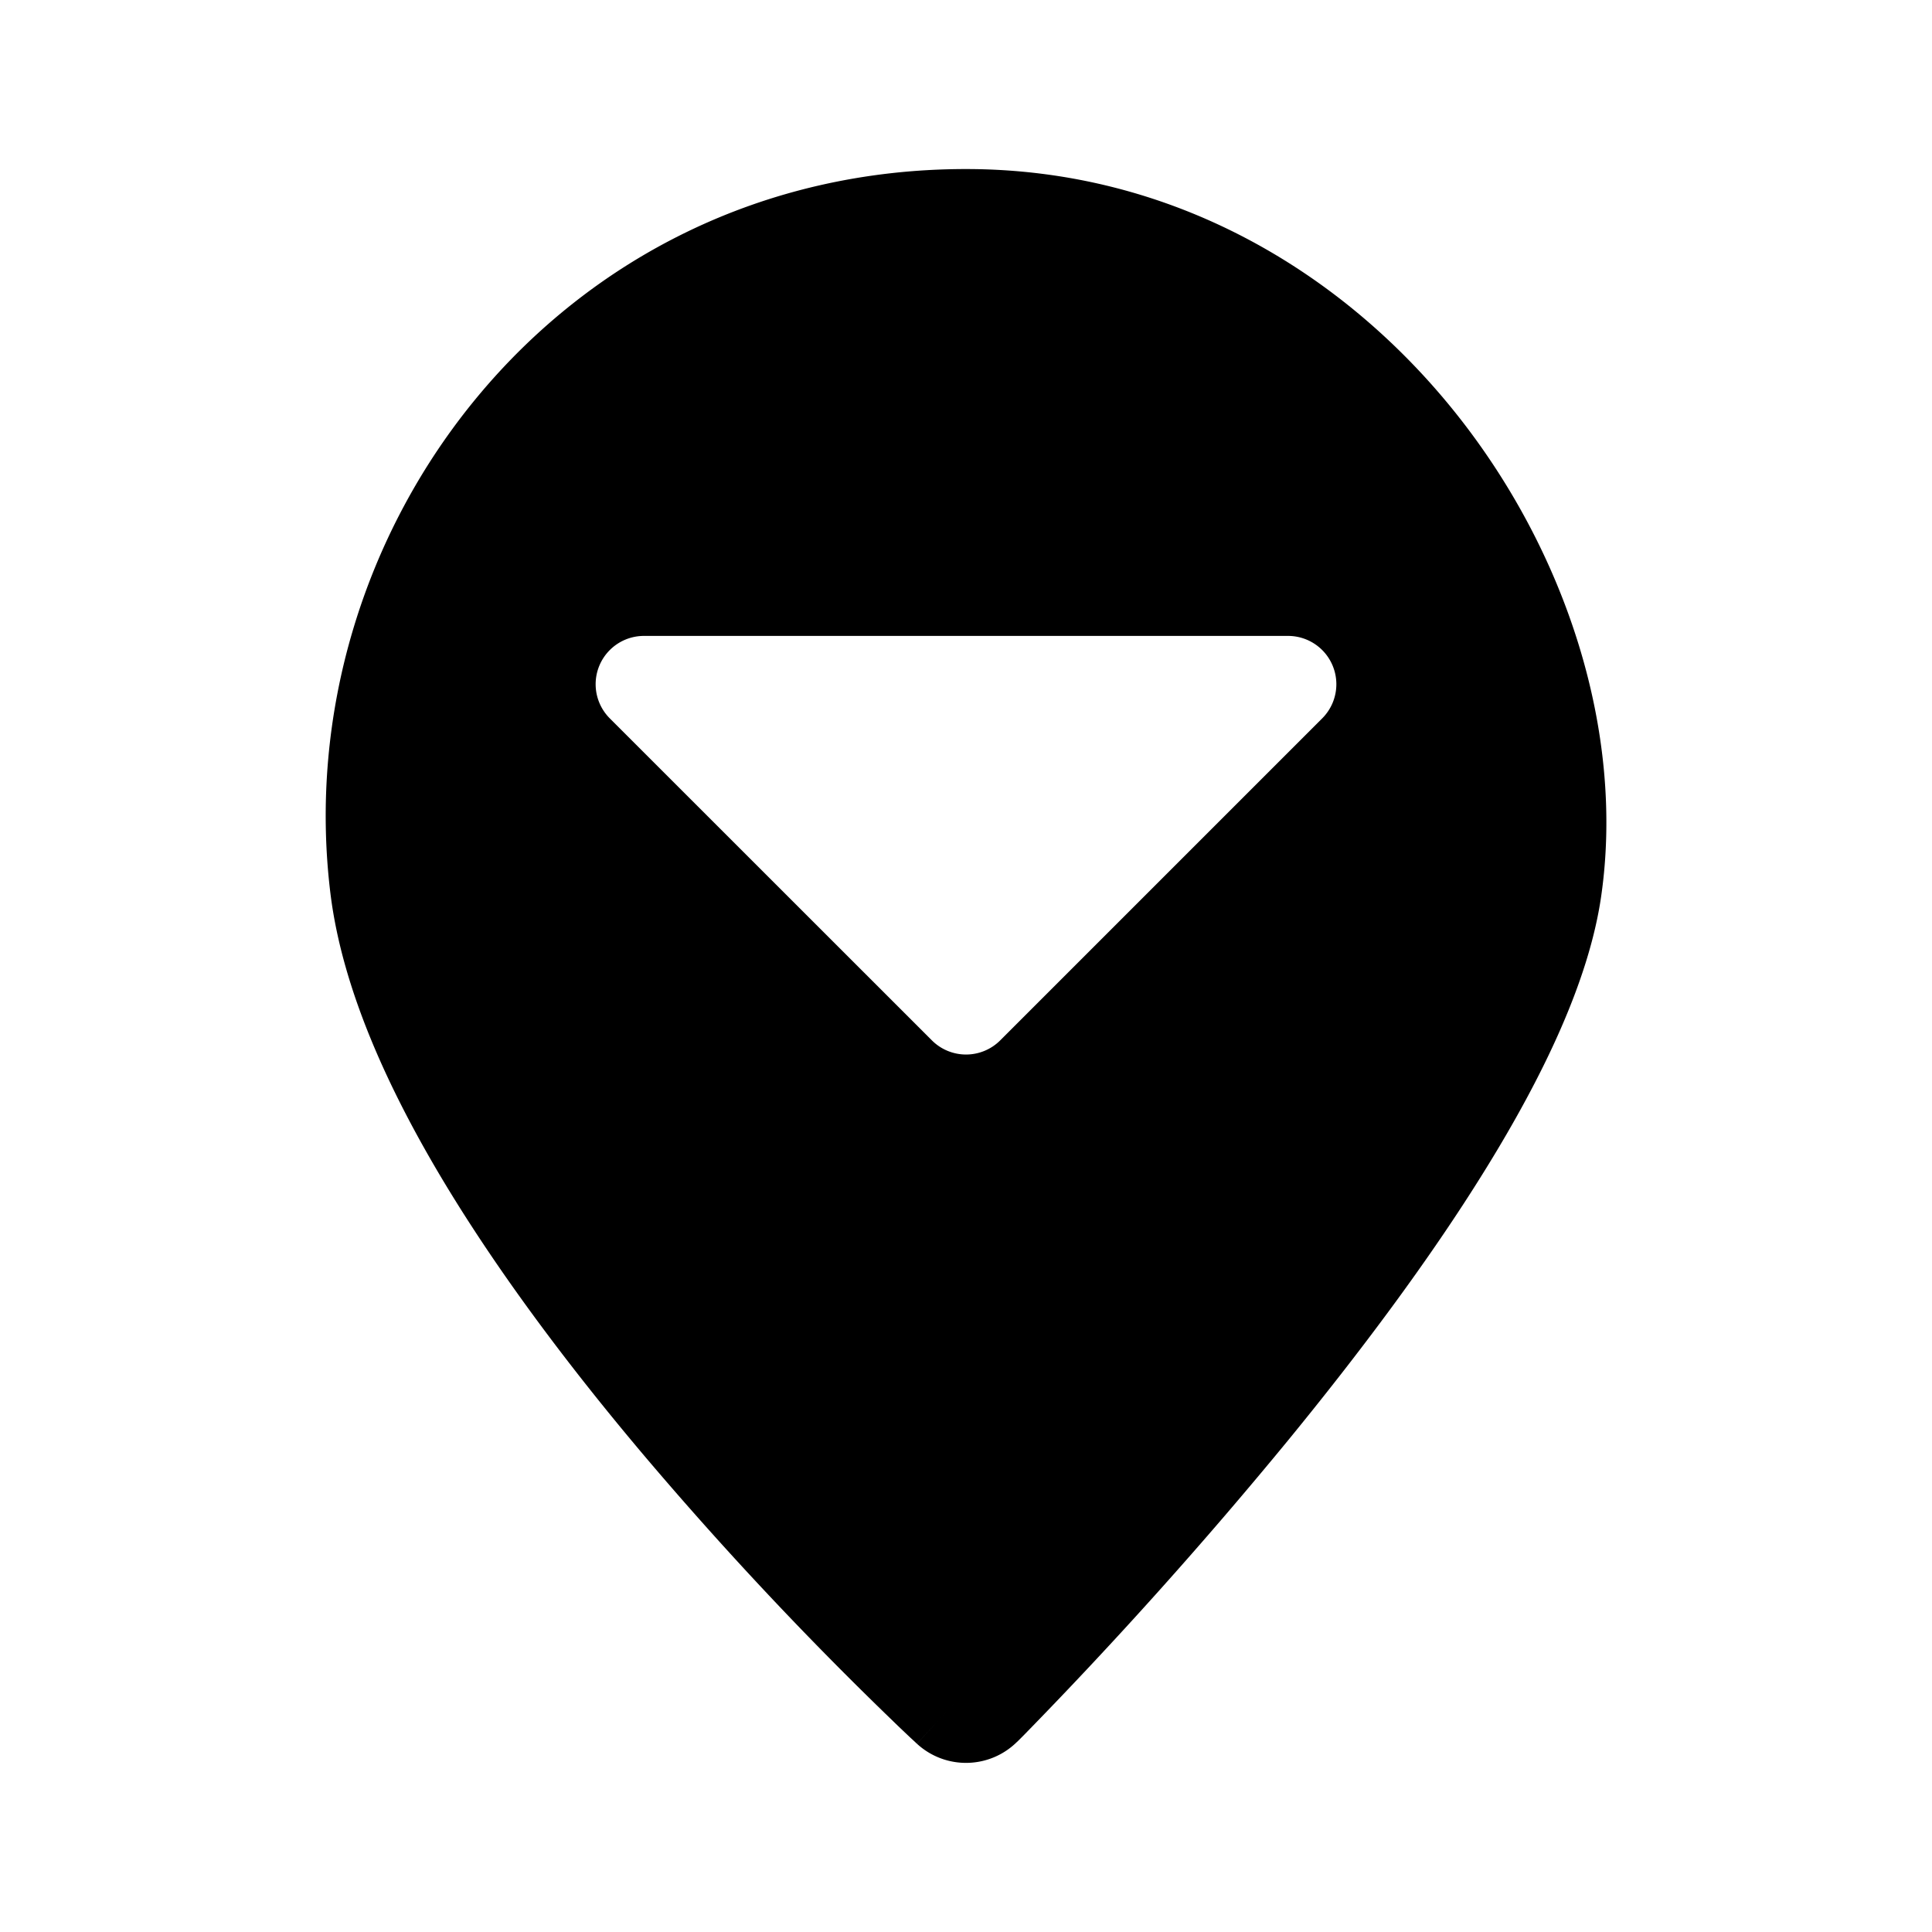 <svg xmlns="http://www.w3.org/2000/svg" viewBox="0 0 20 20">
  <path fill-rule="evenodd" d="M10.53 18.03 10 17.5c-.508.551-.508.551-.509.55l-.005-.004-.012-.012-.049-.045c-.041-.039-.102-.096-.178-.17a37.465 37.465 0 0 1-2.58-2.752c-.718-.85-1.46-1.82-2.055-2.804-.586-.97-1.066-2.015-1.19-3.003C2.957 5.522 5.758 1.75 10 1.75c2.142 0 3.907 1.074 5.065 2.521 1.149 1.436 1.754 3.305 1.511 5.002-.127.888-.612 1.882-1.191 2.82-.59.957-1.33 1.936-2.044 2.809a47.576 47.576 0 0 1-2.745 3.063l-.048.048-.012.012-.004.004-.001.001ZM10 17.5l.53.53a.75.75 0 0 1-1.038.021L10 17.5ZM6.667 6.583a.5.5 0 0 0-.354.854l3.334 3.333a.5.5 0 0 0 .707 0l3.333-3.333a.5.5 0 0 0-.353-.854H6.667Z"/>
</svg>
